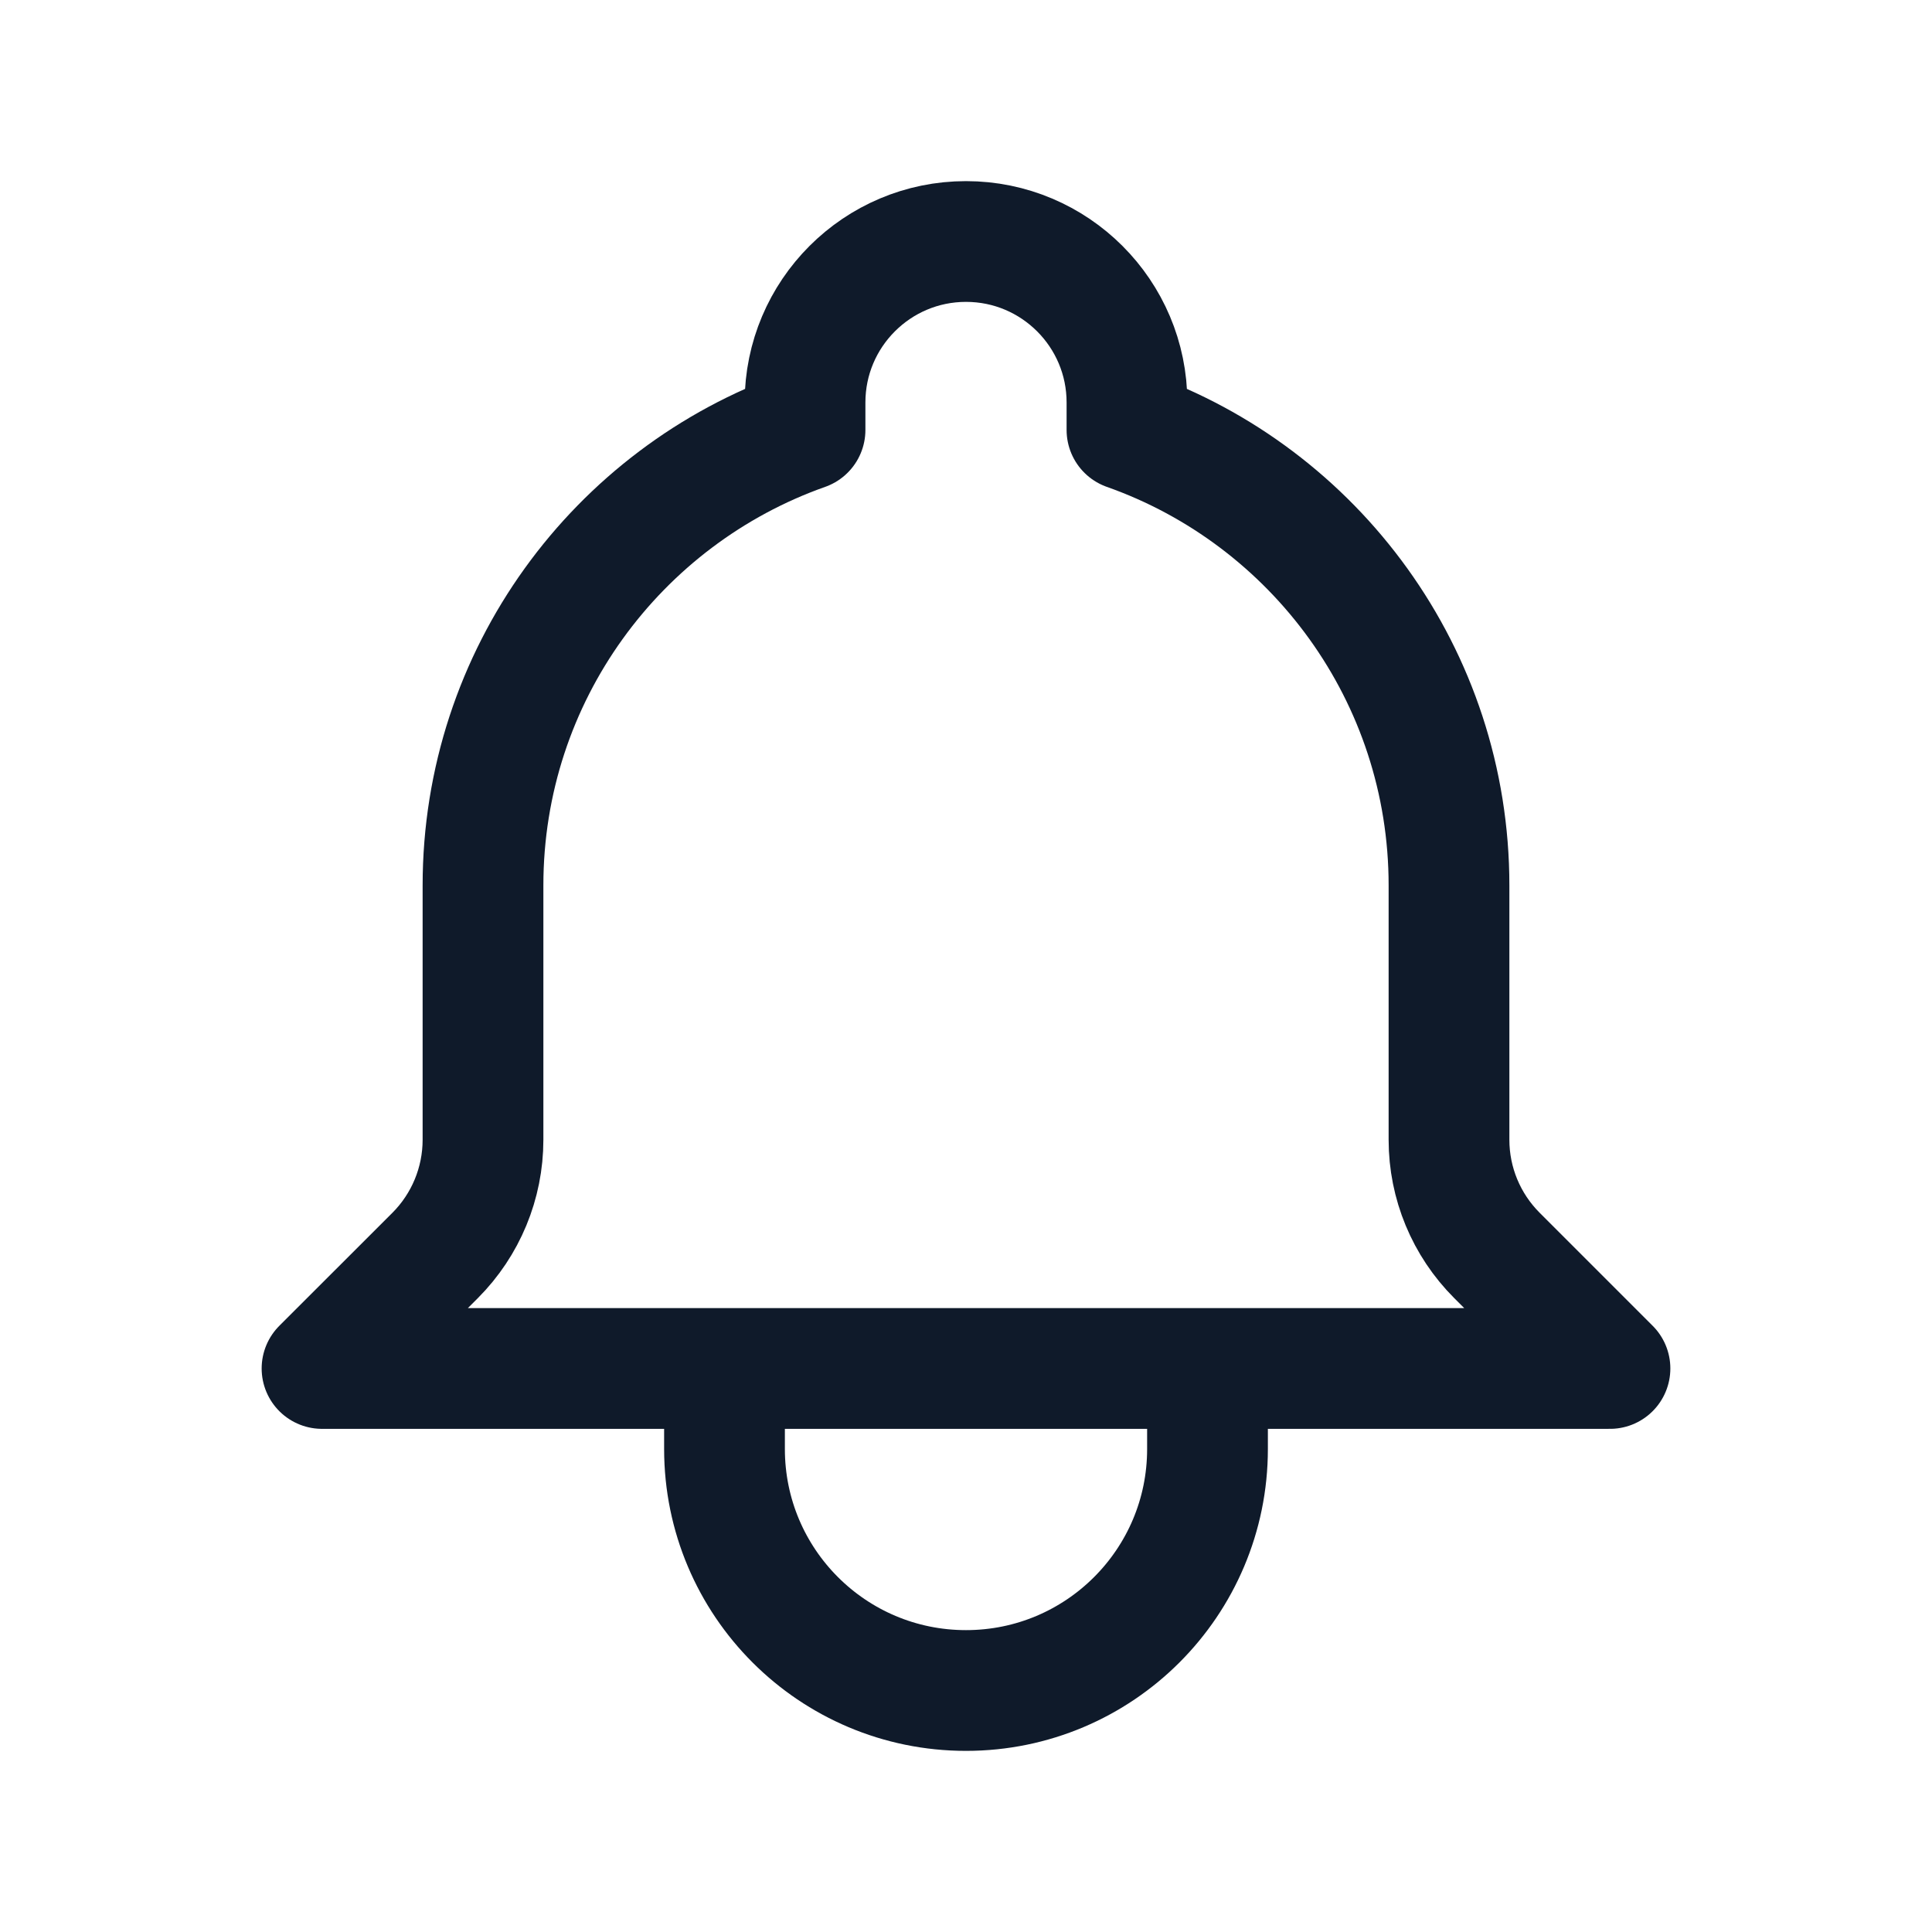<svg width="22" height="22" viewBox="0 0 22 22" fill="none" xmlns="http://www.w3.org/2000/svg">
<g id="Icon/Outline/bell">
<path id="Icon" d="M13.75 15.583H18.333L17.046 14.296C16.696 13.946 16.5 13.473 16.5 12.979V10.083C16.5 7.689 14.97 5.651 12.833 4.896V4.583C12.833 3.571 12.012 2.75 11 2.75C9.988 2.75 9.167 3.571 9.167 4.583V4.896C7.03 5.651 5.5 7.689 5.5 10.083V12.979C5.5 13.473 5.304 13.946 4.955 14.296L3.667 15.583H8.25M13.75 15.583V16.5C13.75 18.019 12.519 19.25 11 19.25C9.481 19.25 8.25 18.019 8.25 16.5V15.583M13.75 15.583H8.25" stroke="#0F1A2A" stroke-width="1.375" stroke-linecap="round" stroke-linejoin="round"/>
</g>
</svg>
